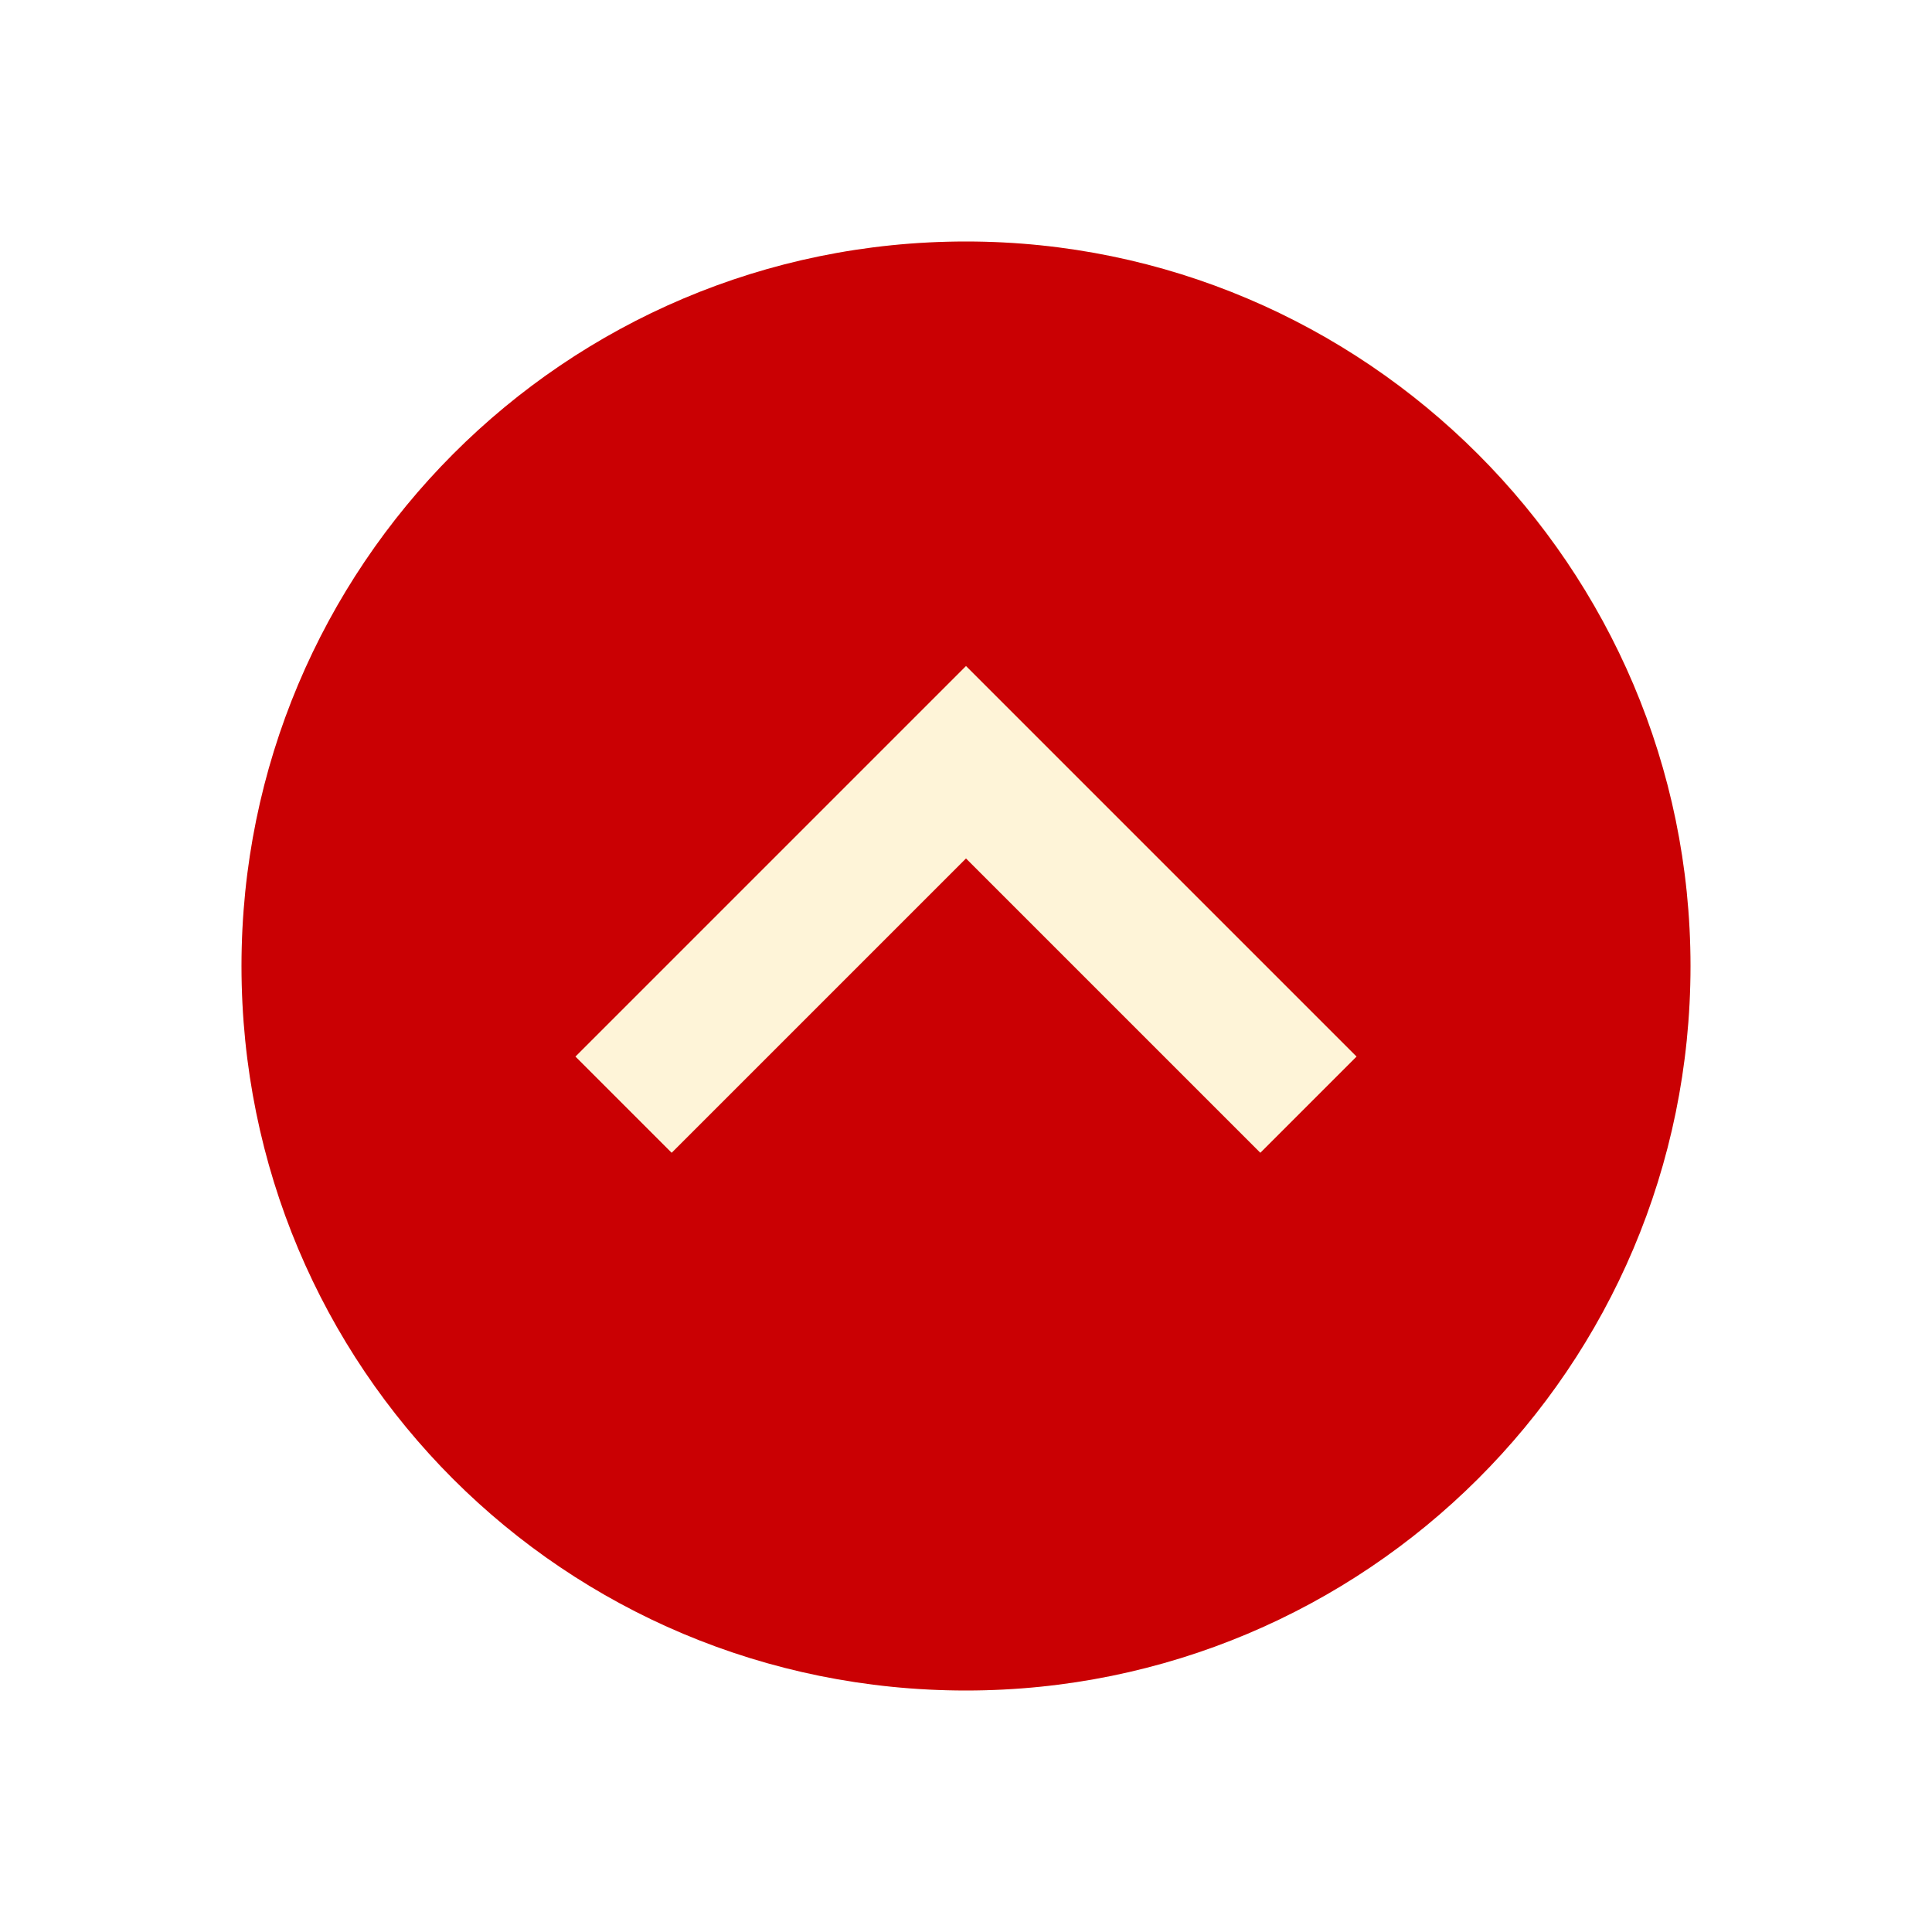 <svg width="80" height="80" viewBox="0 0 80 80" fill="none" xmlns="http://www.w3.org/2000/svg">
<g id="Group 56" filter="url(#filter0_d_105_26139)">
<circle id="Ellipse 34" cx="40" cy="36" r="30" fill="#FEF4D8"/>
<path id="circle-chevron-up" d="M40 66C23.359 66 10 52.641 10 36C10 19.477 23.359 6 40 6C56.523 6 70 19.477 70 36C70 52.641 56.523 66 40 66ZM41.992 25.57L40 23.578L38.008 25.57L25.82 37.758L23.828 39.75L27.812 43.734L29.805 41.742L40 31.547L50.195 41.742L52.188 43.734L56.172 39.75L54.18 37.758L41.992 25.57Z" fill="#CA0003"/>
</g>
<defs>
<filter id="filter0_d_105_26139" x="0" y="0" width="80" height="80" filterUnits="userSpaceOnUse" color-interpolation-filters="sRGB">
<feFlood flood-opacity="0" result="BackgroundImageFix"/>
<feColorMatrix in="SourceAlpha" type="matrix" values="0 0 0 0 0 0 0 0 0 0 0 0 0 0 0 0 0 0 127 0" result="hardAlpha"/>
<feOffset dy="4"/>
<feGaussianBlur stdDeviation="5"/>
<feComposite in2="hardAlpha" operator="out"/>
<feColorMatrix type="matrix" values="0 0 0 0 0 0 0 0 0 0 0 0 0 0 0 0 0 0 0.5 0"/>
<feBlend mode="normal" in2="BackgroundImageFix" result="effect1_dropShadow_105_26139"/>
<feBlend mode="normal" in="SourceGraphic" in2="effect1_dropShadow_105_26139" result="shape"/>
</filter>
</defs>
</svg>
